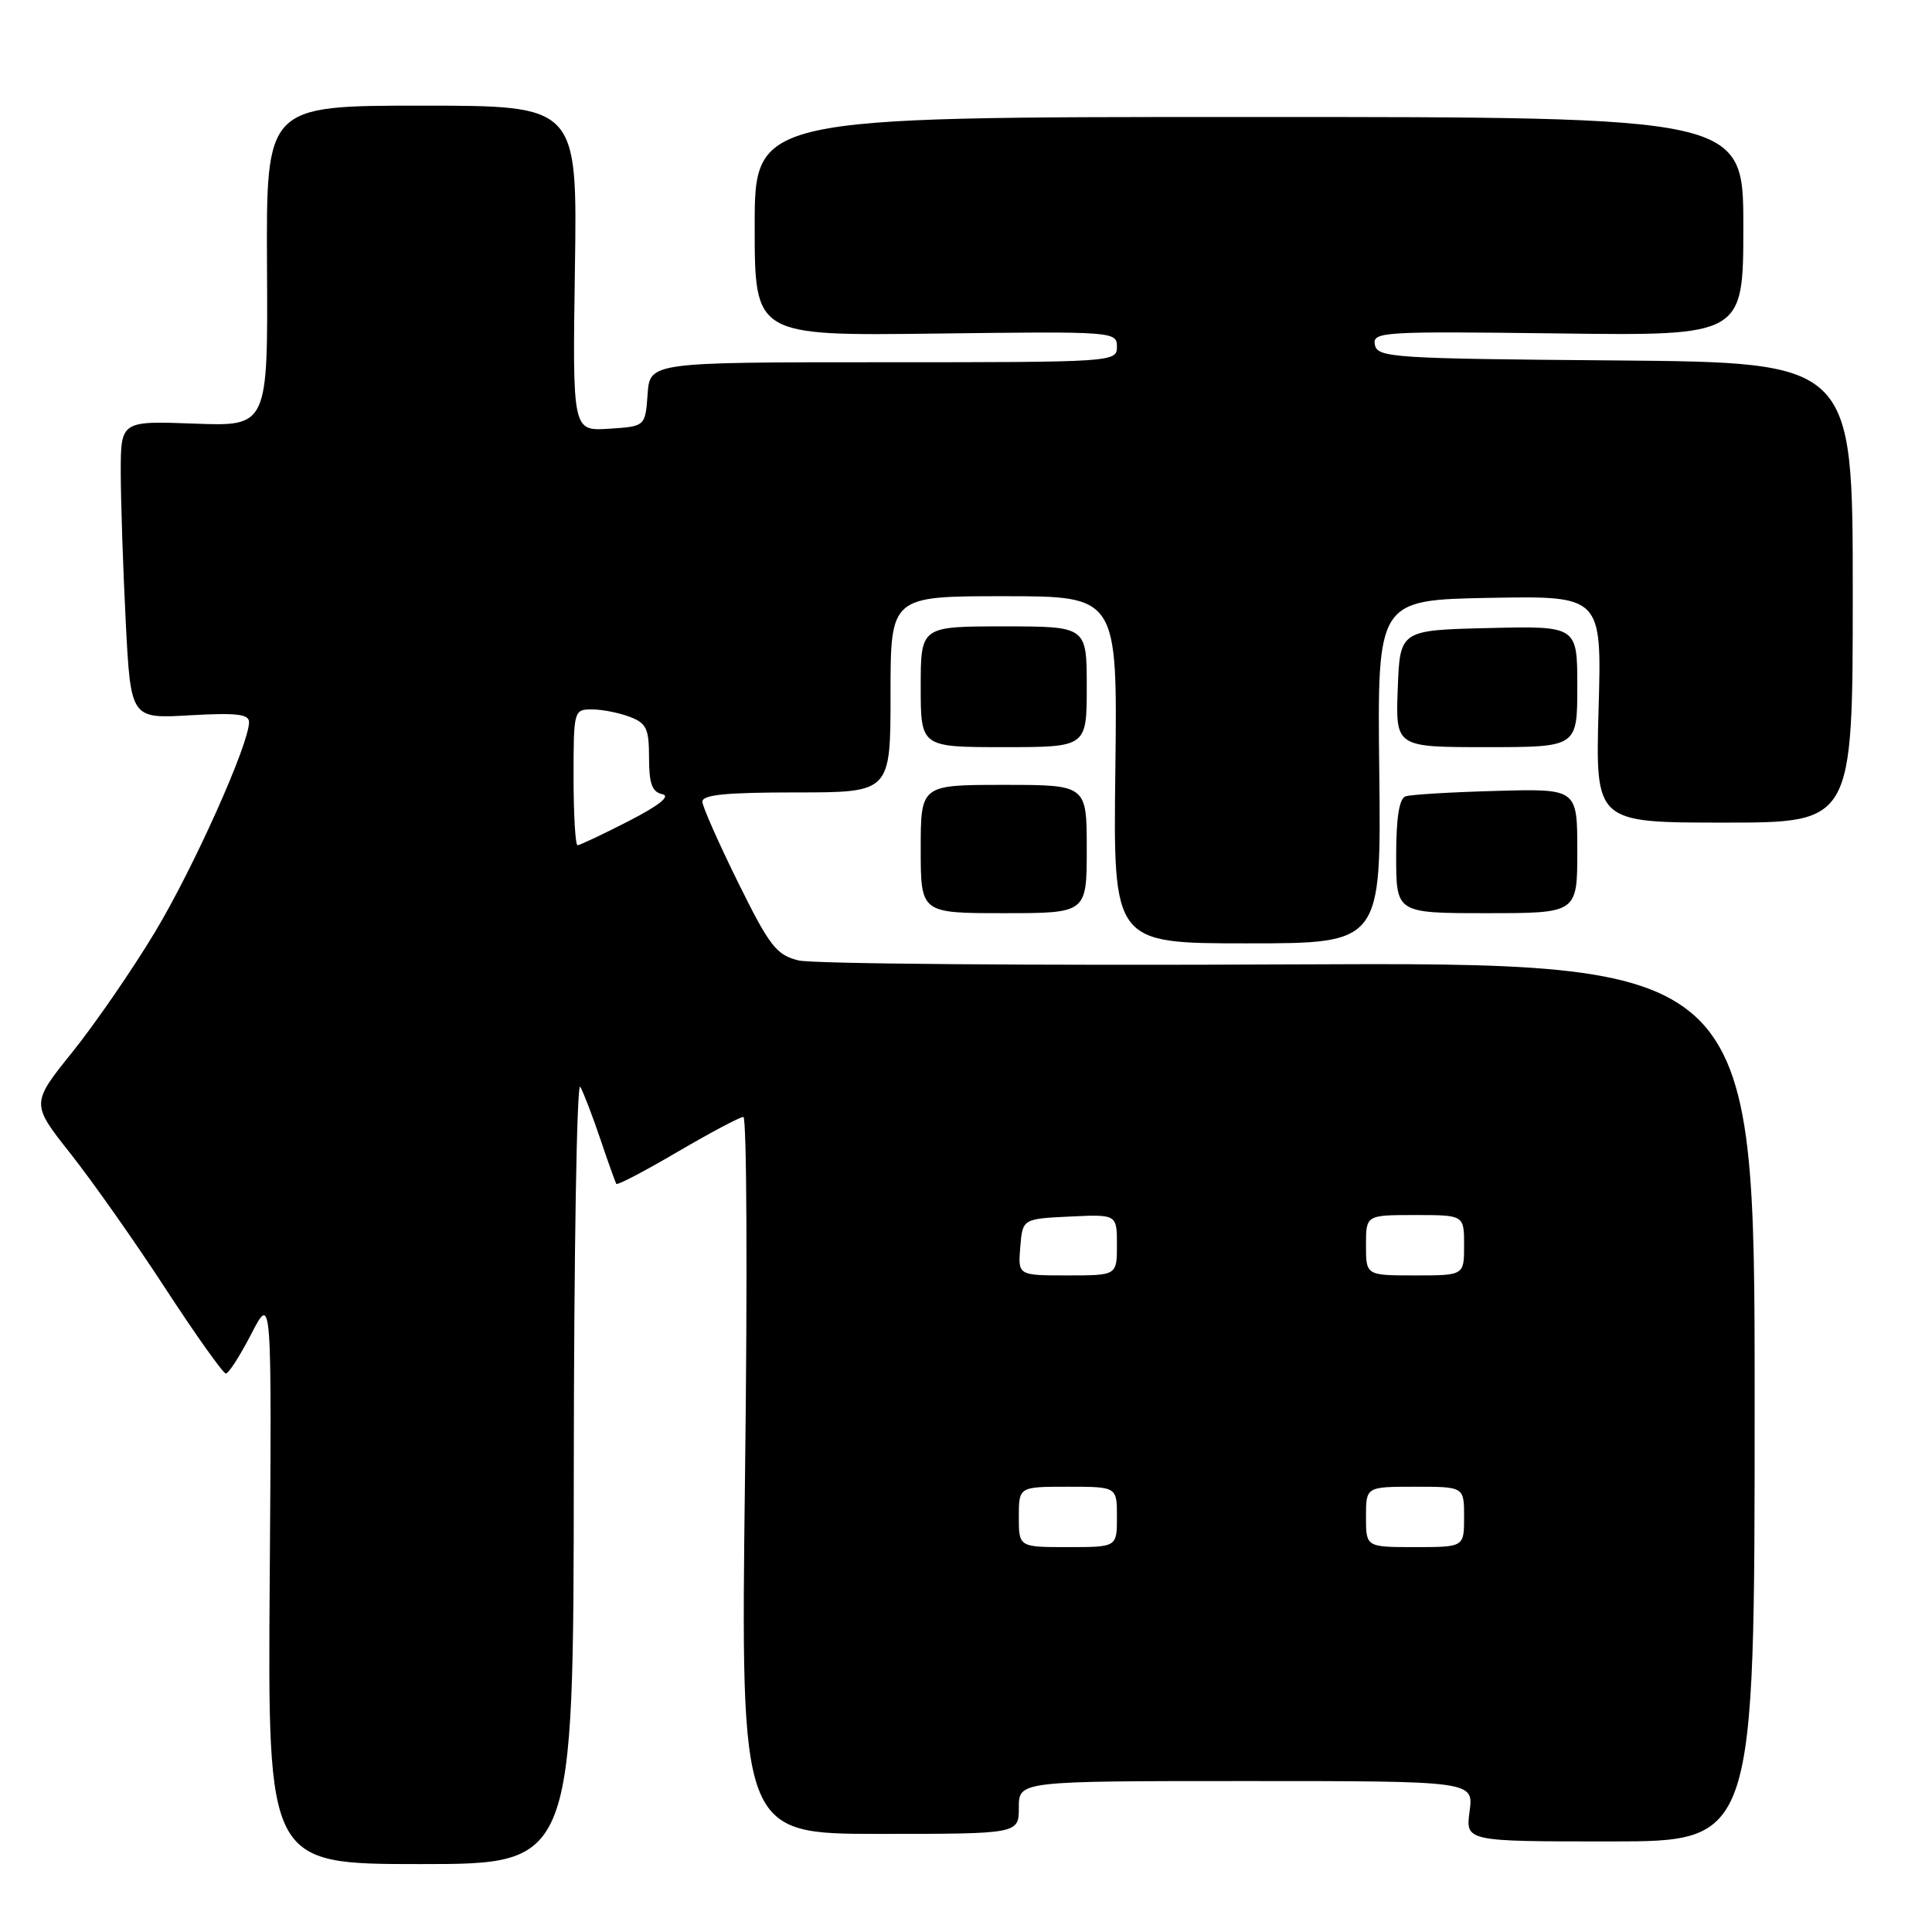 <?xml version="1.0" encoding="UTF-8" standalone="no"?>
<!DOCTYPE svg PUBLIC "-//W3C//DTD SVG 1.1//EN" "http://www.w3.org/Graphics/SVG/1.1/DTD/svg11.dtd" >
<svg xmlns="http://www.w3.org/2000/svg" xmlns:xlink="http://www.w3.org/1999/xlink" version="1.1" viewBox="0 0 256 256">
 <g >
 <path fill="currentColor"
d=" M 76.03 194.75 C 76.05 166.01 76.43 143.18 76.89 144.00 C 77.34 144.82 78.55 147.97 79.57 151.00 C 80.59 154.03 81.54 156.67 81.67 156.87 C 81.80 157.08 85.46 155.16 89.79 152.62 C 94.13 150.08 98.05 148.00 98.50 148.00 C 98.95 148.00 99.05 169.38 98.72 195.50 C 98.13 243.00 98.13 243.00 116.57 243.00 C 135.00 243.00 135.00 243.00 135.00 239.50 C 135.00 236.00 135.00 236.00 165.13 236.00 C 195.26 236.00 195.26 236.00 194.73 240.00 C 194.19 244.00 194.19 244.00 213.35 244.00 C 232.50 244.00 232.50 244.00 232.50 185.75 C 232.50 127.50 232.50 127.50 170.80 127.79 C 136.87 127.95 107.62 127.72 105.80 127.26 C 102.87 126.53 101.98 125.39 97.82 116.97 C 95.25 111.76 93.11 106.94 93.07 106.25 C 93.02 105.31 96.13 105.00 105.50 105.00 C 118.00 105.00 118.00 105.00 118.00 92.00 C 118.00 79.00 118.00 79.00 133.04 79.00 C 148.07 79.00 148.07 79.00 147.79 102.00 C 147.50 125.00 147.50 125.00 165.26 125.00 C 183.02 125.00 183.02 125.00 182.76 102.25 C 182.50 79.50 182.50 79.50 197.37 79.22 C 212.25 78.95 212.25 78.95 211.82 93.97 C 211.40 109.00 211.40 109.00 228.45 109.00 C 245.50 109.00 245.50 109.00 245.50 78.51 C 245.50 48.03 245.50 48.03 214.01 47.76 C 184.51 47.52 182.50 47.39 182.18 45.68 C 181.85 43.96 183.11 43.89 206.42 44.18 C 231.00 44.50 231.00 44.50 231.00 30.00 C 231.00 15.50 231.00 15.50 165.50 15.50 C 100.00 15.50 100.00 15.50 100.00 30.00 C 100.00 44.50 100.00 44.50 124.00 44.20 C 147.63 43.90 148.00 43.93 148.00 45.95 C 148.00 47.97 147.59 48.00 117.06 48.00 C 86.11 48.00 86.11 48.00 85.81 52.25 C 85.50 56.50 85.50 56.50 80.68 56.81 C 75.86 57.12 75.86 57.12 76.18 35.56 C 76.50 14.00 76.50 14.00 55.88 14.00 C 35.27 14.00 35.27 14.00 35.38 35.25 C 35.50 56.50 35.50 56.50 25.75 56.13 C 16.00 55.77 16.00 55.77 16.00 62.63 C 16.01 66.41 16.30 75.29 16.66 82.37 C 17.32 95.24 17.32 95.24 25.16 94.78 C 31.30 94.43 33.00 94.62 33.00 95.68 C 33.00 98.60 25.68 114.94 20.55 123.48 C 17.57 128.44 12.65 135.59 9.62 139.37 C 4.10 146.23 4.10 146.23 9.35 152.87 C 12.23 156.51 17.90 164.56 21.93 170.75 C 25.97 176.94 29.57 182.00 29.93 182.00 C 30.29 182.00 31.81 179.64 33.30 176.75 C 36.01 171.50 36.01 171.50 35.74 209.25 C 35.47 247.00 35.47 247.00 55.73 247.00 C 76.00 247.00 76.00 247.00 76.03 194.75 Z  M 144.00 112.50 C 144.00 104.00 144.00 104.00 133.00 104.00 C 122.00 104.00 122.00 104.00 122.00 112.50 C 122.00 121.00 122.00 121.00 133.00 121.00 C 144.00 121.00 144.00 121.00 144.00 112.50 Z  M 209.00 112.75 C 209.00 104.50 209.00 104.50 198.25 104.80 C 192.34 104.96 186.94 105.28 186.25 105.52 C 185.40 105.80 185.00 108.33 185.00 113.47 C 185.00 121.00 185.00 121.00 197.00 121.00 C 209.00 121.00 209.00 121.00 209.00 112.75 Z  M 144.00 91.00 C 144.00 83.00 144.00 83.00 133.00 83.00 C 122.00 83.00 122.00 83.00 122.00 91.00 C 122.00 99.00 122.00 99.00 133.00 99.00 C 144.00 99.00 144.00 99.00 144.00 91.00 Z  M 209.00 90.97 C 209.00 82.94 209.00 82.94 197.25 83.22 C 185.50 83.50 185.50 83.50 185.21 91.25 C 184.92 99.00 184.92 99.00 196.96 99.00 C 209.00 99.00 209.00 99.00 209.00 90.97 Z  M 135.00 201.00 C 135.00 197.00 135.00 197.00 141.50 197.00 C 148.00 197.00 148.00 197.00 148.00 201.00 C 148.00 205.00 148.00 205.00 141.50 205.00 C 135.00 205.00 135.00 205.00 135.00 201.00 Z  M 181.00 201.00 C 181.00 197.00 181.00 197.00 187.50 197.00 C 194.00 197.00 194.00 197.00 194.00 201.00 C 194.00 205.00 194.00 205.00 187.50 205.00 C 181.00 205.00 181.00 205.00 181.00 201.00 Z  M 135.19 165.25 C 135.50 161.50 135.50 161.50 141.75 161.20 C 148.00 160.90 148.00 160.90 148.00 164.95 C 148.00 169.00 148.00 169.00 141.44 169.00 C 134.88 169.00 134.88 169.00 135.19 165.25 Z  M 181.00 165.00 C 181.00 161.00 181.00 161.00 187.50 161.00 C 194.00 161.00 194.00 161.00 194.00 165.00 C 194.00 169.00 194.00 169.00 187.50 169.00 C 181.00 169.00 181.00 169.00 181.00 165.00 Z  M 76.00 103.00 C 76.00 94.13 76.04 94.00 78.43 94.00 C 79.77 94.00 82.02 94.44 83.43 94.98 C 85.66 95.82 86.00 96.54 86.00 100.40 C 86.00 103.83 86.40 104.94 87.75 105.23 C 88.90 105.48 87.38 106.70 83.28 108.81 C 79.86 110.56 76.82 112.00 76.53 112.00 C 76.24 112.00 76.00 107.95 76.00 103.00 Z "/>
</g>
</svg>